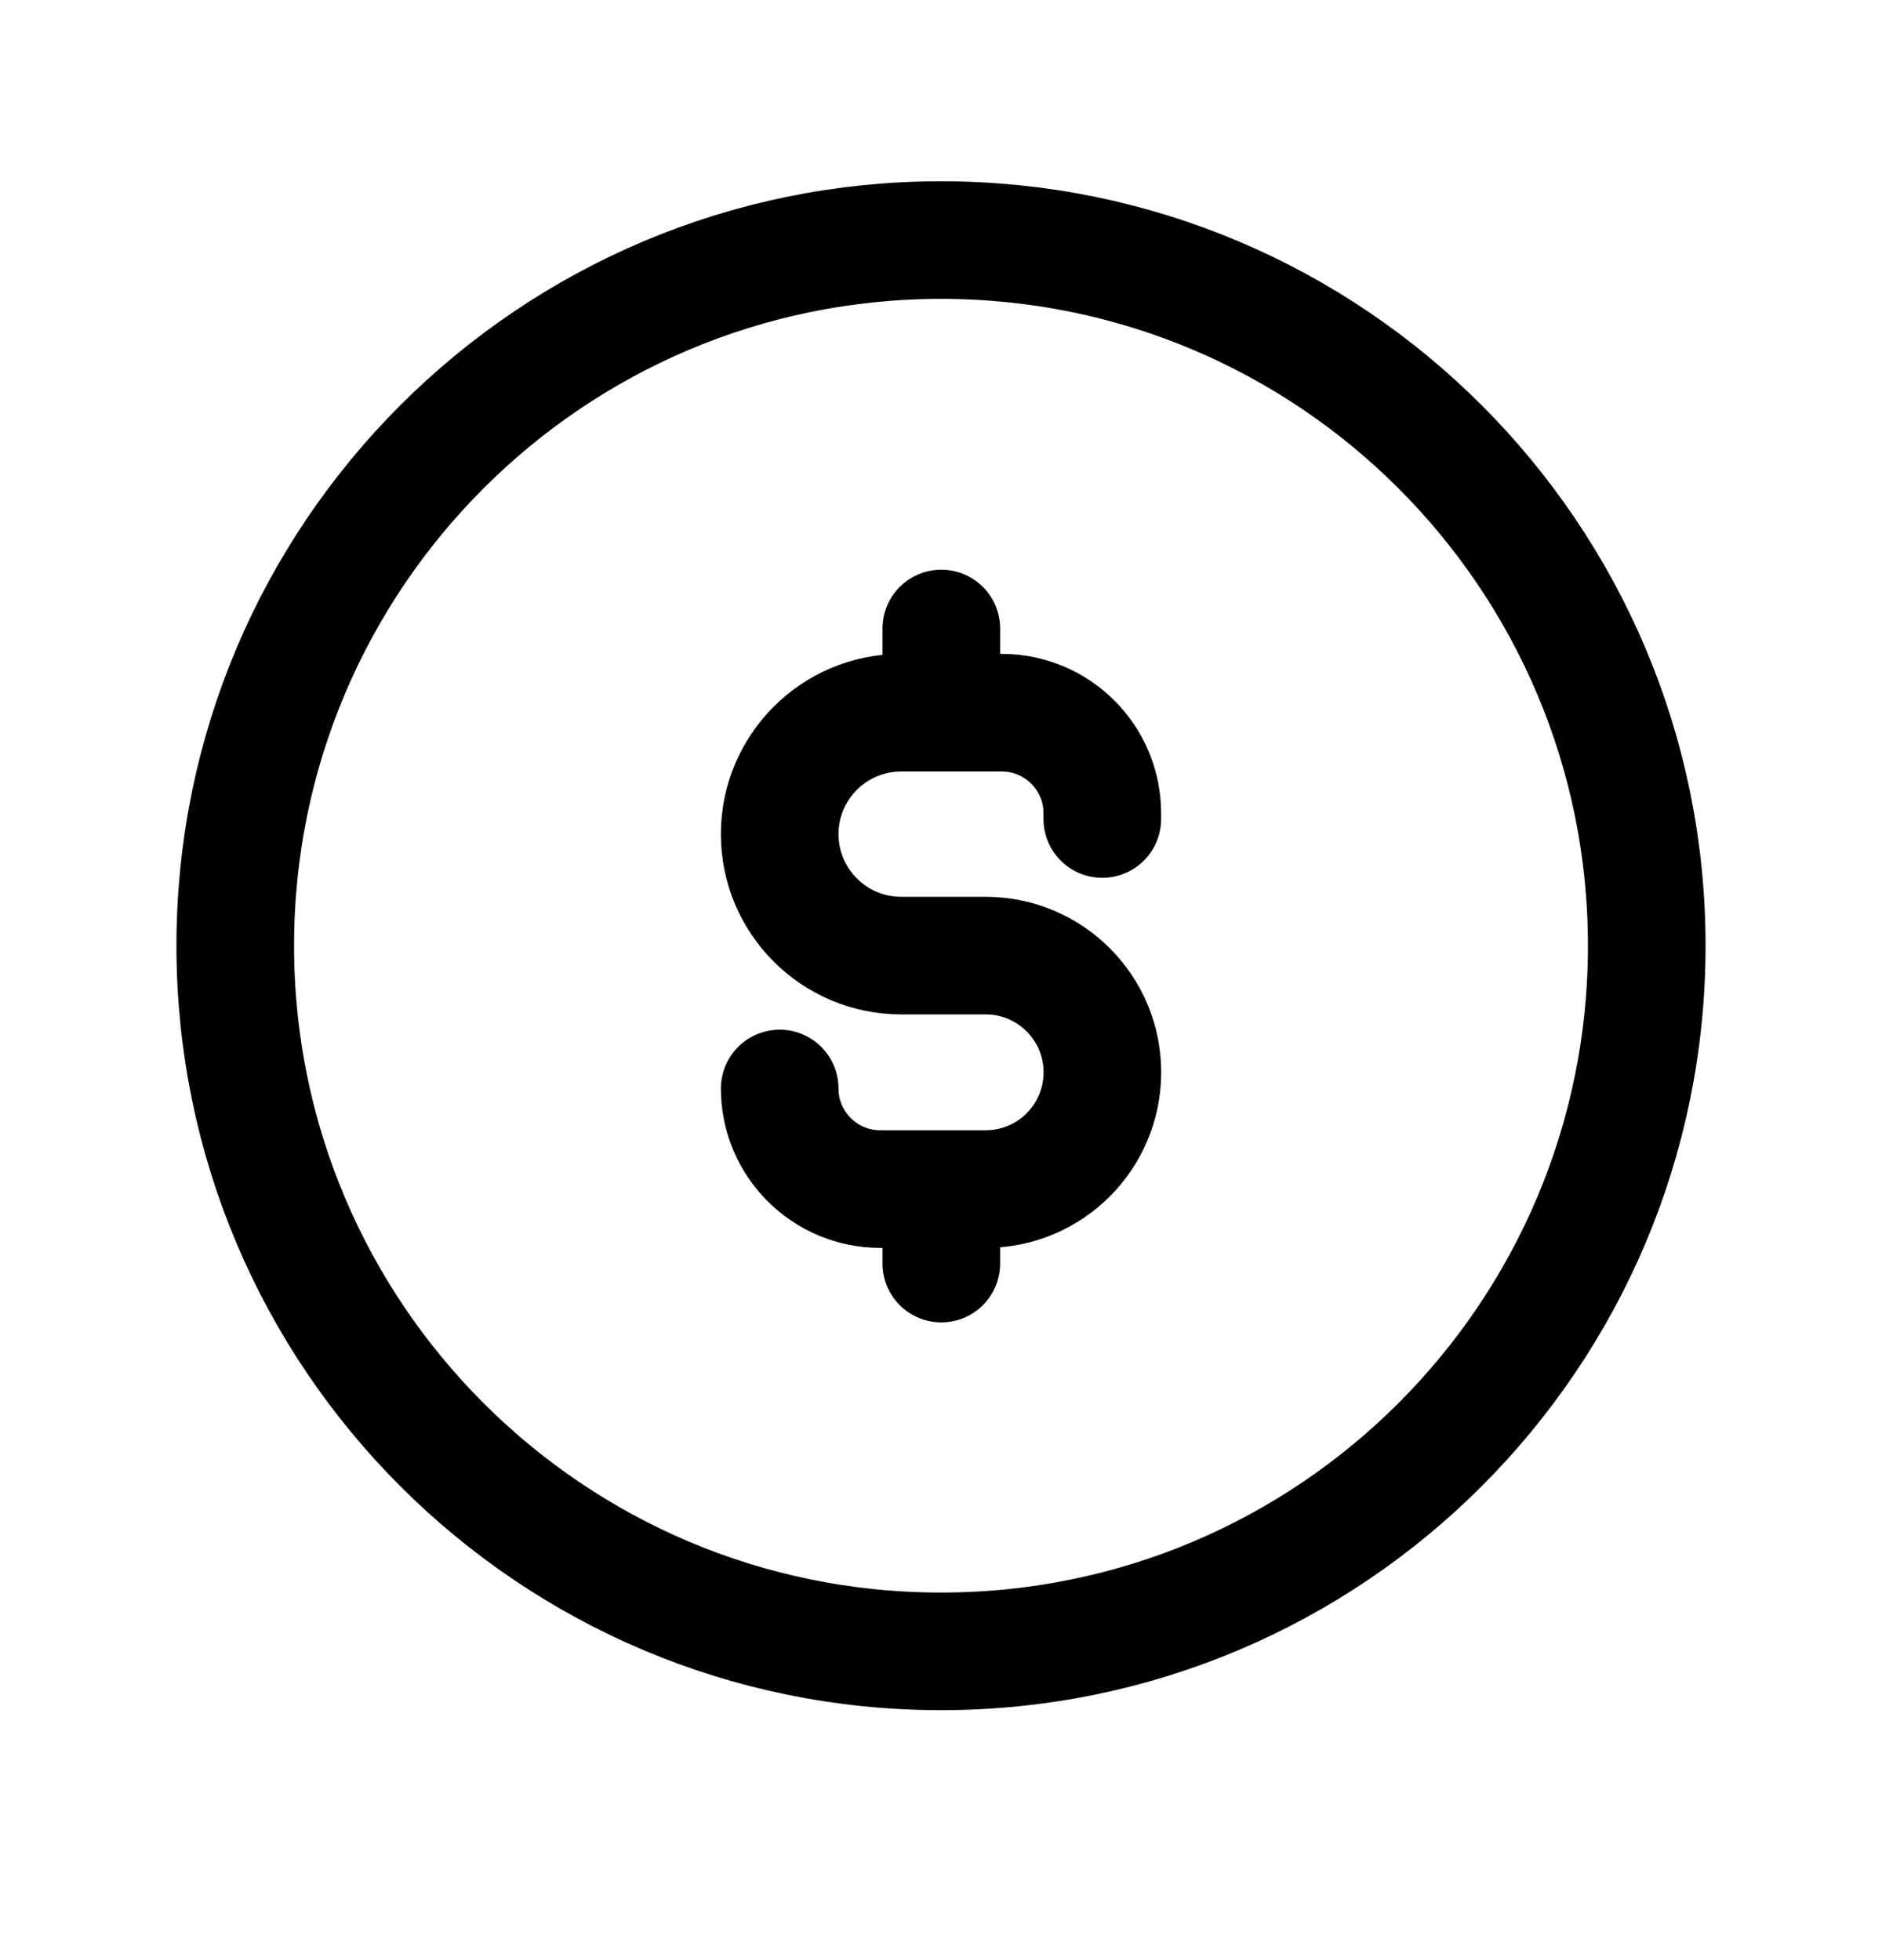 <svg width="24" height="25" viewBox="0 0 24 25" fill="none" xmlns="http://www.w3.org/2000/svg">
<path d="M21 12.062C21 7.092 16.971 3.062 12 3.062C7.029 3.062 3 7.092 3 12.062C3 17.033 7.029 21.062 12 21.062C16.971 21.062 21 17.033 21 12.062Z" stroke="black" stroke-width="1.5" stroke-linecap="round" stroke-linejoin="round"/>
<path d="M14.057 10.446V10.372C14.057 9.664 13.483 9.09 12.775 9.09H11.492C10.637 9.09 9.943 9.783 9.943 10.639C9.943 11.494 10.637 12.188 11.492 12.188H12.568C13.391 12.188 14.058 12.854 14.058 13.676C14.058 14.5 13.391 15.166 12.568 15.166H11.226C10.517 15.166 9.943 14.591 9.943 13.883" stroke="black" stroke-width="1.5" stroke-linecap="round" stroke-linejoin="round"/>
<path d="M12.004 16.116V15.171M12.004 9.087V8.016" stroke="black" stroke-width="1.5" stroke-linecap="round" stroke-linejoin="round"/>
</svg>